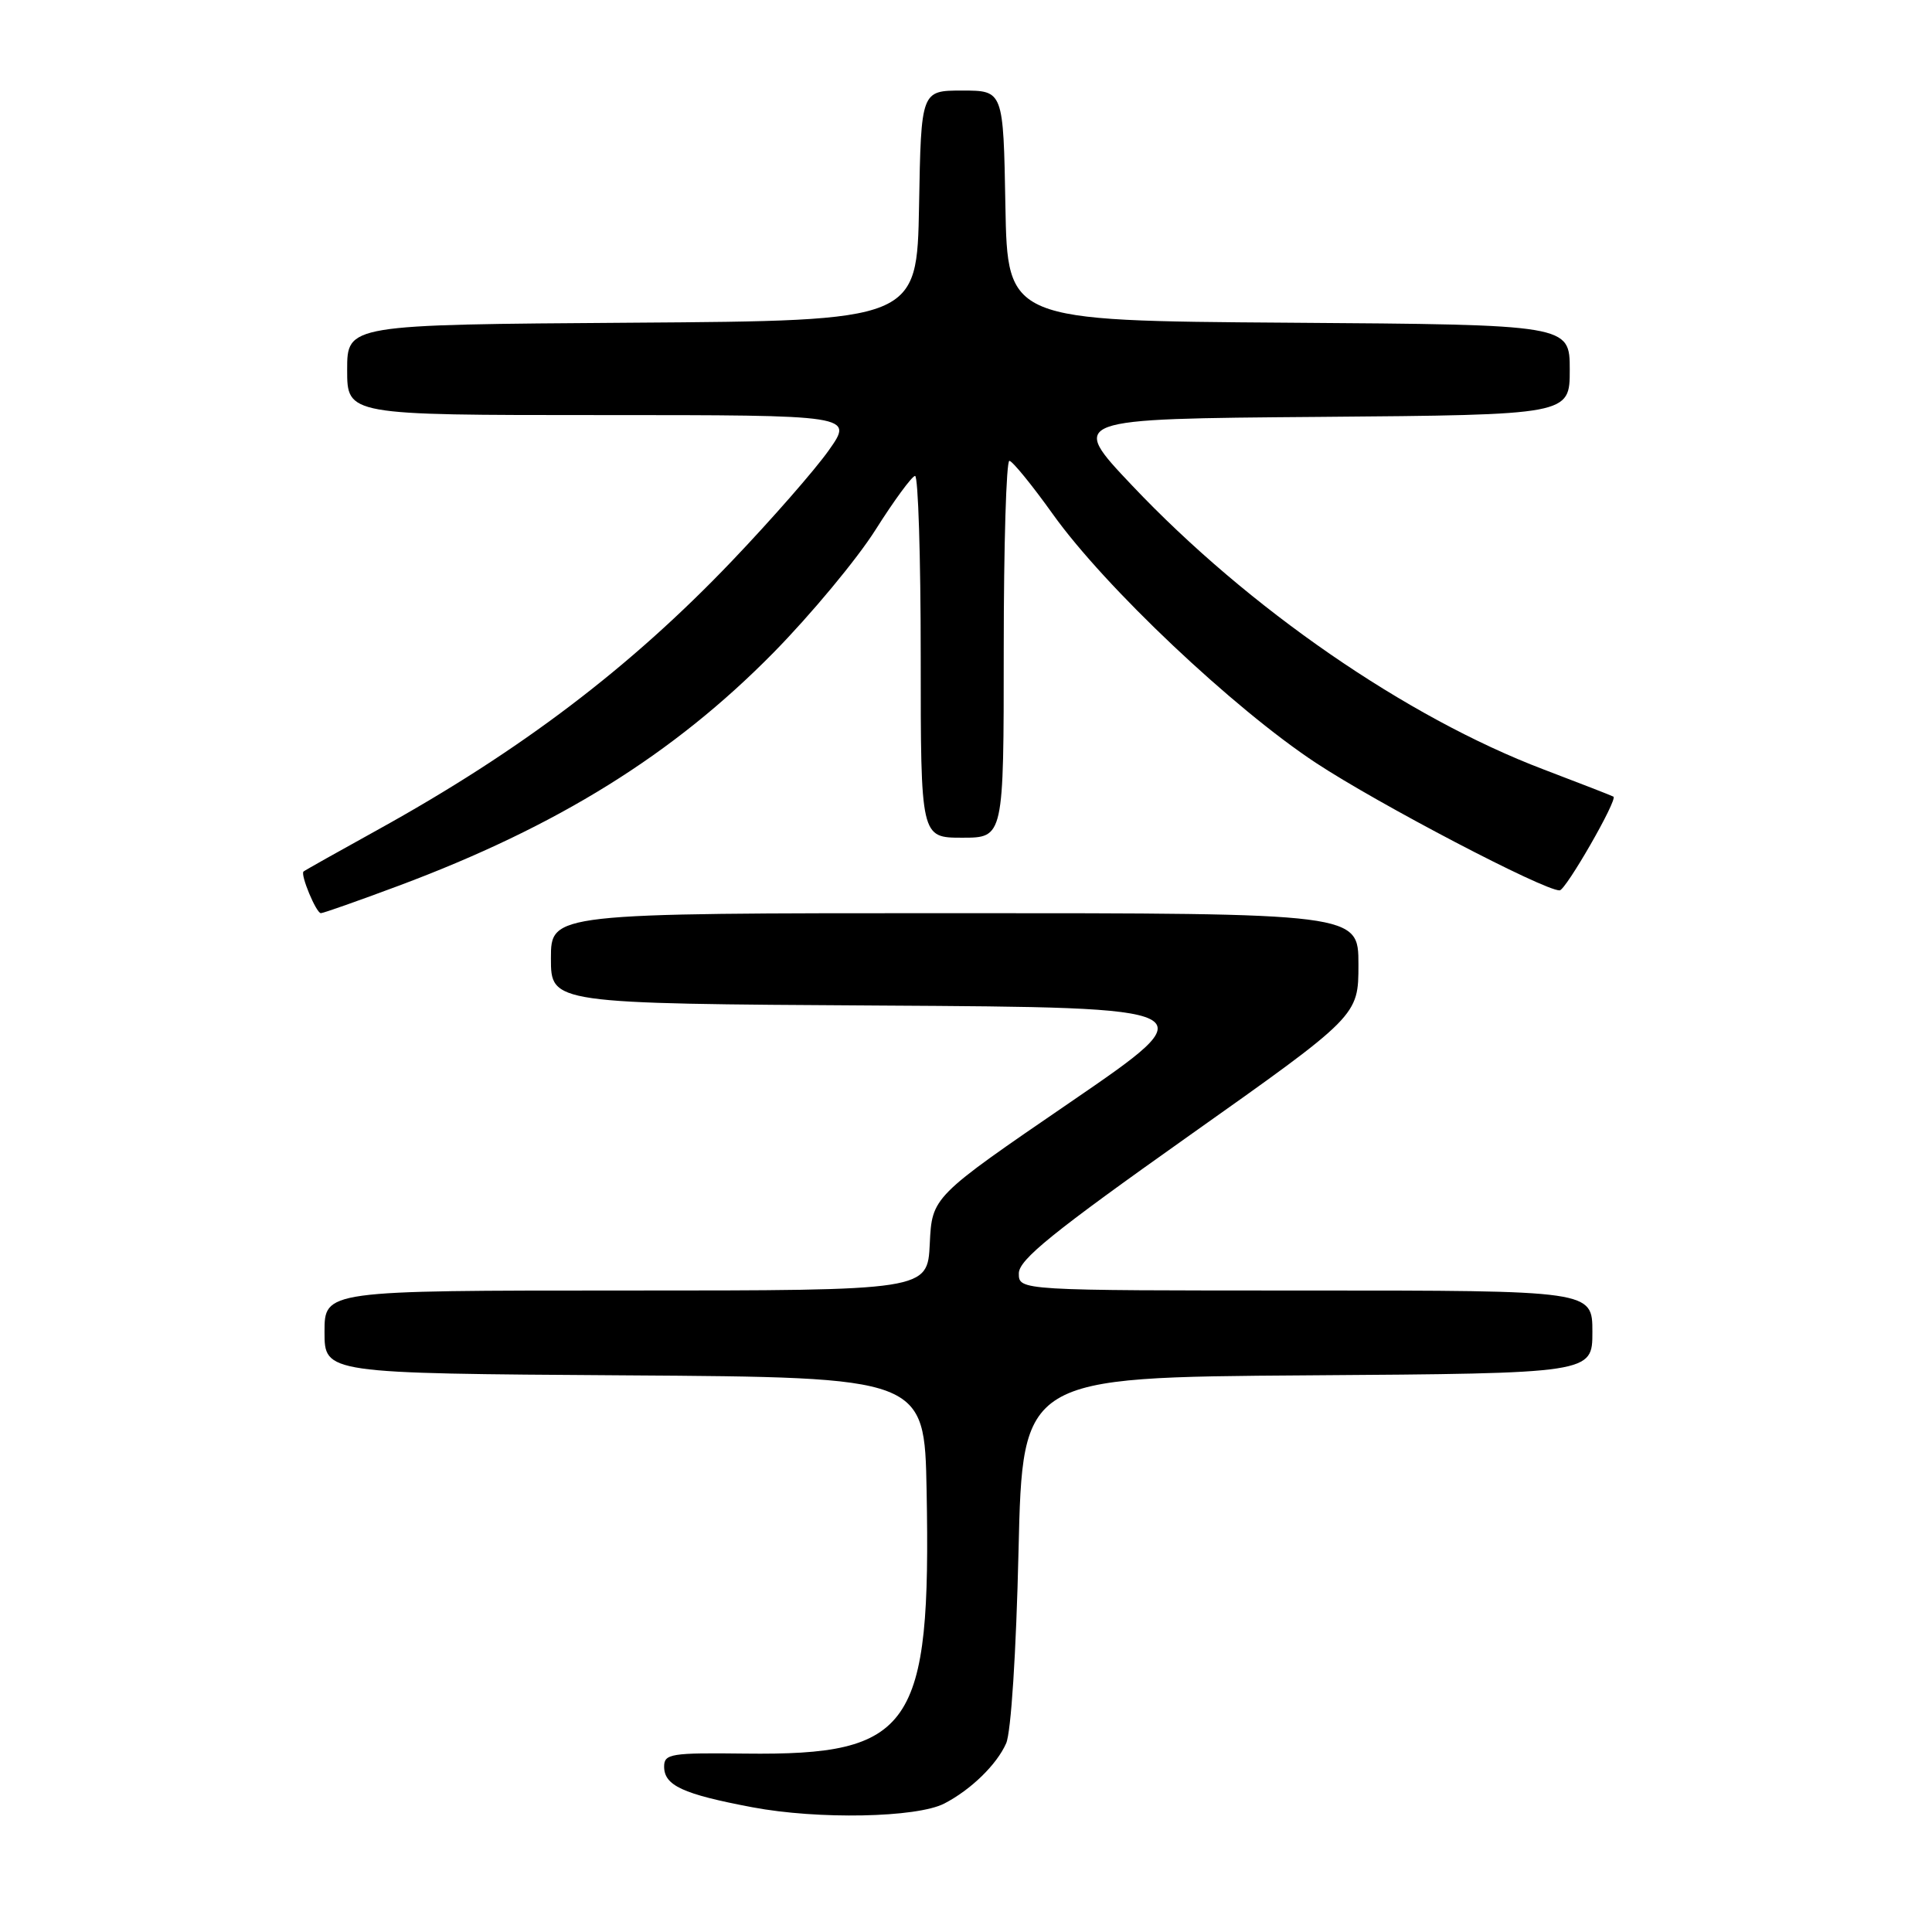<?xml version="1.0" encoding="UTF-8" standalone="no"?>
<!DOCTYPE svg PUBLIC "-//W3C//DTD SVG 1.1//EN" "http://www.w3.org/Graphics/SVG/1.1/DTD/svg11.dtd" >
<svg xmlns="http://www.w3.org/2000/svg" xmlns:xlink="http://www.w3.org/1999/xlink" version="1.1" viewBox="0 0 256 256">
 <g >
 <path fill="currentColor"
d=" M 125.12 238.98 C 128.64 237.16 132.07 233.83 133.32 231.00 C 133.97 229.54 134.65 218.94 134.96 205.50 C 135.50 182.50 135.50 182.50 173.25 182.24 C 211.00 181.98 211.00 181.98 211.00 176.49 C 211.00 171.00 211.00 171.00 173.00 171.00 C 135.00 171.00 135.00 171.00 135.00 168.73 C 135.00 166.92 139.47 163.30 157.50 150.53 C 180.00 134.60 180.00 134.60 180.00 127.80 C 180.00 121.00 180.00 121.00 126.50 121.00 C 73.00 121.00 73.00 121.00 73.00 126.99 C 73.00 132.98 73.00 132.98 116.57 133.24 C 160.14 133.50 160.14 133.50 141.82 146.05 C 123.50 158.59 123.50 158.59 123.20 164.80 C 122.90 171.00 122.90 171.00 82.95 171.00 C 43.00 171.00 43.00 171.00 43.00 176.49 C 43.00 181.98 43.00 181.98 82.75 182.24 C 122.50 182.50 122.50 182.50 122.78 197.50 C 123.38 229.00 120.88 232.62 98.75 232.36 C 88.91 232.24 88.00 232.38 88.00 234.08 C 88.00 236.59 90.47 237.73 99.68 239.47 C 108.40 241.12 121.47 240.86 125.12 238.98 Z  M 52.79 117.38 C 73.92 109.49 89.23 99.96 102.50 86.47 C 107.45 81.43 113.53 74.12 116.00 70.22 C 118.47 66.31 120.84 63.09 121.25 63.06 C 121.66 63.03 122.00 73.80 122.00 87.00 C 122.00 111.00 122.00 111.00 127.50 111.00 C 133.00 111.00 133.00 111.00 133.00 86.00 C 133.00 72.25 133.34 61.03 133.75 61.06 C 134.16 61.10 136.75 64.27 139.50 68.12 C 146.39 77.78 163.41 93.86 174.37 101.09 C 182.64 106.54 204.59 118.02 206.66 117.98 C 207.47 117.97 214.38 105.94 213.79 105.56 C 213.63 105.45 209.46 103.83 204.52 101.95 C 186.32 95.03 165.41 80.60 150.00 64.32 C 141.65 55.50 141.65 55.50 174.83 55.24 C 208.00 54.97 208.00 54.97 208.00 49.00 C 208.00 43.02 208.00 43.02 170.75 42.76 C 133.50 42.50 133.50 42.50 133.22 27.25 C 132.95 12.00 132.95 12.00 127.50 12.00 C 122.05 12.00 122.05 12.00 121.78 27.25 C 121.50 42.50 121.50 42.50 83.75 42.76 C 46.00 43.02 46.00 43.02 46.00 49.01 C 46.00 55.00 46.00 55.00 79.56 55.00 C 113.12 55.00 113.12 55.00 109.81 59.68 C 107.99 62.26 102.22 68.85 97.00 74.32 C 83.48 88.49 68.97 99.49 50.00 109.98 C 44.77 112.87 40.37 115.34 40.22 115.48 C 39.77 115.88 41.90 121.00 42.52 121.00 C 42.83 121.00 47.46 119.37 52.79 117.38 Z "/>
</g>
</svg>